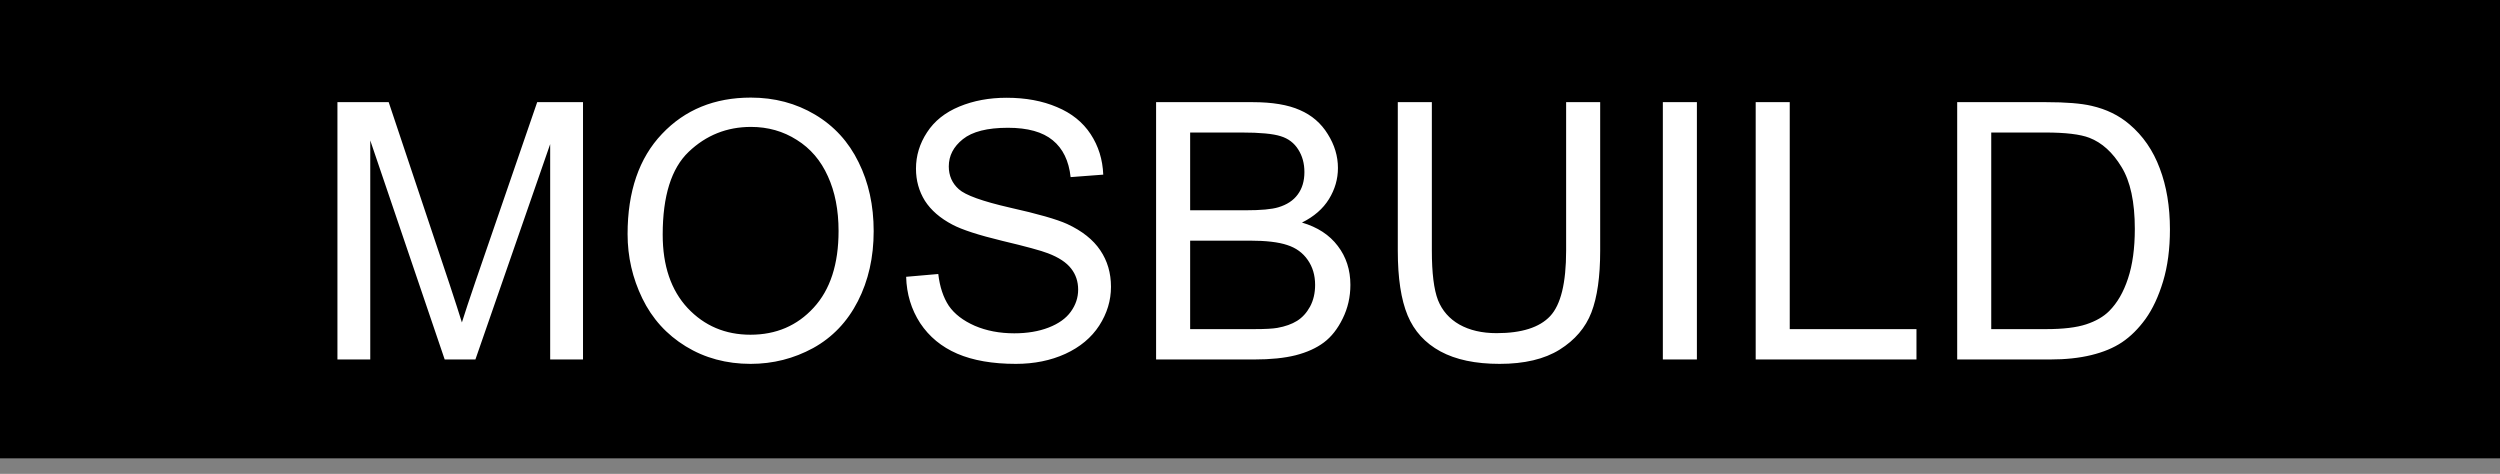 <svg width="153" height="29" viewBox="0 0 153 29" fill="none" xmlns="http://www.w3.org/2000/svg">
<rect x="0" y="0" width="153" height="29" fill="#808080" stroke="none"/>
<rect width="153" height="28.05" fill="black"/>
<path d="M20.651 22V6.252H23.788L27.516 17.402C27.859 18.441 28.11 19.218 28.268 19.733C28.447 19.16 28.726 18.319 29.105 17.209L32.876 6.252H35.68V22H33.671V8.819L29.095 22H27.215L22.66 8.594V22H20.651ZM38.408 14.33C38.408 11.716 39.11 9.672 40.514 8.196C41.917 6.714 43.729 5.973 45.949 5.973C47.403 5.973 48.714 6.32 49.881 7.015C51.048 7.709 51.936 8.68 52.545 9.926C53.161 11.165 53.469 12.572 53.469 14.148C53.469 15.745 53.147 17.173 52.502 18.434C51.857 19.694 50.944 20.65 49.763 21.302C48.581 21.946 47.306 22.269 45.938 22.269C44.456 22.269 43.131 21.91 41.964 21.194C40.797 20.478 39.912 19.501 39.31 18.262C38.709 17.023 38.408 15.712 38.408 14.33ZM40.557 14.362C40.557 16.26 41.065 17.757 42.082 18.852C43.106 19.941 44.388 20.485 45.928 20.485C47.496 20.485 48.785 19.934 49.795 18.831C50.812 17.728 51.32 16.163 51.32 14.137C51.32 12.855 51.102 11.738 50.665 10.785C50.235 9.826 49.602 9.084 48.764 8.562C47.933 8.032 46.998 7.767 45.96 7.767C44.485 7.767 43.214 8.275 42.147 9.292C41.087 10.302 40.557 11.992 40.557 14.362ZM55.456 16.94L57.422 16.769C57.515 17.556 57.73 18.204 58.066 18.713C58.41 19.214 58.94 19.622 59.656 19.938C60.372 20.245 61.178 20.399 62.073 20.399C62.868 20.399 63.57 20.281 64.179 20.045C64.787 19.809 65.239 19.486 65.532 19.078C65.833 18.663 65.983 18.212 65.983 17.725C65.983 17.23 65.84 16.801 65.554 16.436C65.267 16.063 64.795 15.752 64.136 15.501C63.713 15.336 62.779 15.082 61.332 14.738C59.885 14.387 58.872 14.058 58.292 13.75C57.54 13.356 56.978 12.869 56.605 12.289C56.24 11.702 56.058 11.046 56.058 10.323C56.058 9.528 56.283 8.787 56.734 8.1C57.185 7.405 57.844 6.879 58.711 6.521C59.578 6.162 60.541 5.983 61.601 5.983C62.768 5.983 63.796 6.173 64.684 6.553C65.579 6.925 66.266 7.477 66.746 8.207C67.226 8.938 67.484 9.765 67.519 10.688L65.522 10.839C65.414 9.843 65.049 9.091 64.426 8.583C63.81 8.075 62.897 7.82 61.687 7.82C60.426 7.82 59.506 8.053 58.926 8.519C58.353 8.977 58.066 9.532 58.066 10.184C58.066 10.749 58.27 11.215 58.679 11.58C59.08 11.945 60.125 12.321 61.815 12.708C63.513 13.088 64.676 13.421 65.307 13.707C66.223 14.13 66.9 14.667 67.337 15.318C67.774 15.963 67.992 16.708 67.992 17.553C67.992 18.391 67.752 19.182 67.272 19.927C66.793 20.664 66.102 21.241 65.199 21.656C64.304 22.064 63.294 22.269 62.17 22.269C60.745 22.269 59.549 22.061 58.582 21.645C57.622 21.23 56.867 20.607 56.315 19.776C55.771 18.939 55.485 17.993 55.456 16.94ZM70.753 22V6.252H76.661C77.864 6.252 78.828 6.413 79.551 6.735C80.281 7.05 80.851 7.541 81.259 8.207C81.674 8.866 81.882 9.557 81.882 10.28C81.882 10.954 81.699 11.587 81.334 12.182C80.969 12.776 80.417 13.256 79.68 13.621C80.632 13.9 81.363 14.377 81.871 15.05C82.387 15.723 82.644 16.518 82.644 17.435C82.644 18.172 82.487 18.86 82.172 19.497C81.864 20.127 81.481 20.614 81.022 20.958C80.564 21.302 79.988 21.563 79.293 21.742C78.606 21.914 77.76 22 76.758 22H70.753ZM72.837 12.869H76.242C77.166 12.869 77.829 12.808 78.23 12.687C78.759 12.529 79.157 12.268 79.422 11.902C79.694 11.537 79.83 11.079 79.83 10.527C79.83 10.005 79.705 9.546 79.454 9.152C79.204 8.751 78.845 8.479 78.38 8.336C77.914 8.186 77.116 8.11 75.984 8.11H72.837V12.869ZM72.837 20.142H76.758C77.431 20.142 77.904 20.116 78.176 20.066C78.656 19.98 79.057 19.837 79.379 19.637C79.701 19.436 79.966 19.146 80.174 18.767C80.382 18.38 80.485 17.936 80.485 17.435C80.485 16.847 80.335 16.339 80.034 15.909C79.733 15.472 79.314 15.168 78.777 14.996C78.247 14.817 77.481 14.727 76.478 14.727H72.837V20.142ZM95.847 6.252H97.931V15.351C97.931 16.933 97.752 18.19 97.394 19.121C97.035 20.052 96.387 20.811 95.449 21.398C94.518 21.979 93.294 22.269 91.775 22.269C90.3 22.269 89.093 22.014 88.155 21.506C87.217 20.997 86.547 20.263 86.147 19.304C85.745 18.337 85.545 17.019 85.545 15.351V6.252H87.629V15.34C87.629 16.708 87.754 17.717 88.005 18.369C88.263 19.014 88.7 19.511 89.315 19.862C89.939 20.213 90.698 20.389 91.593 20.389C93.125 20.389 94.217 20.041 94.869 19.347C95.521 18.652 95.847 17.316 95.847 15.34V6.252ZM101.766 22V6.252H103.85V22H101.766ZM107.448 22V6.252H109.532V20.142H117.288V22H107.448ZM119.78 22V6.252H125.205C126.43 6.252 127.364 6.327 128.009 6.478C128.911 6.685 129.681 7.061 130.318 7.605C131.149 8.307 131.769 9.206 132.177 10.302C132.592 11.39 132.8 12.636 132.8 14.04C132.8 15.236 132.66 16.296 132.381 17.22C132.102 18.144 131.743 18.91 131.307 19.519C130.87 20.12 130.39 20.596 129.867 20.947C129.352 21.291 128.725 21.552 127.987 21.731C127.257 21.91 126.415 22 125.463 22H119.78ZM121.864 20.142H125.227C126.265 20.142 127.078 20.045 127.665 19.852C128.259 19.658 128.732 19.386 129.083 19.035C129.577 18.541 129.96 17.879 130.232 17.048C130.512 16.21 130.651 15.197 130.651 14.008C130.651 12.361 130.379 11.097 129.835 10.216C129.298 9.328 128.643 8.733 127.869 8.433C127.311 8.218 126.412 8.11 125.173 8.11H121.864V20.142Z" fill="white"/>
</svg>

